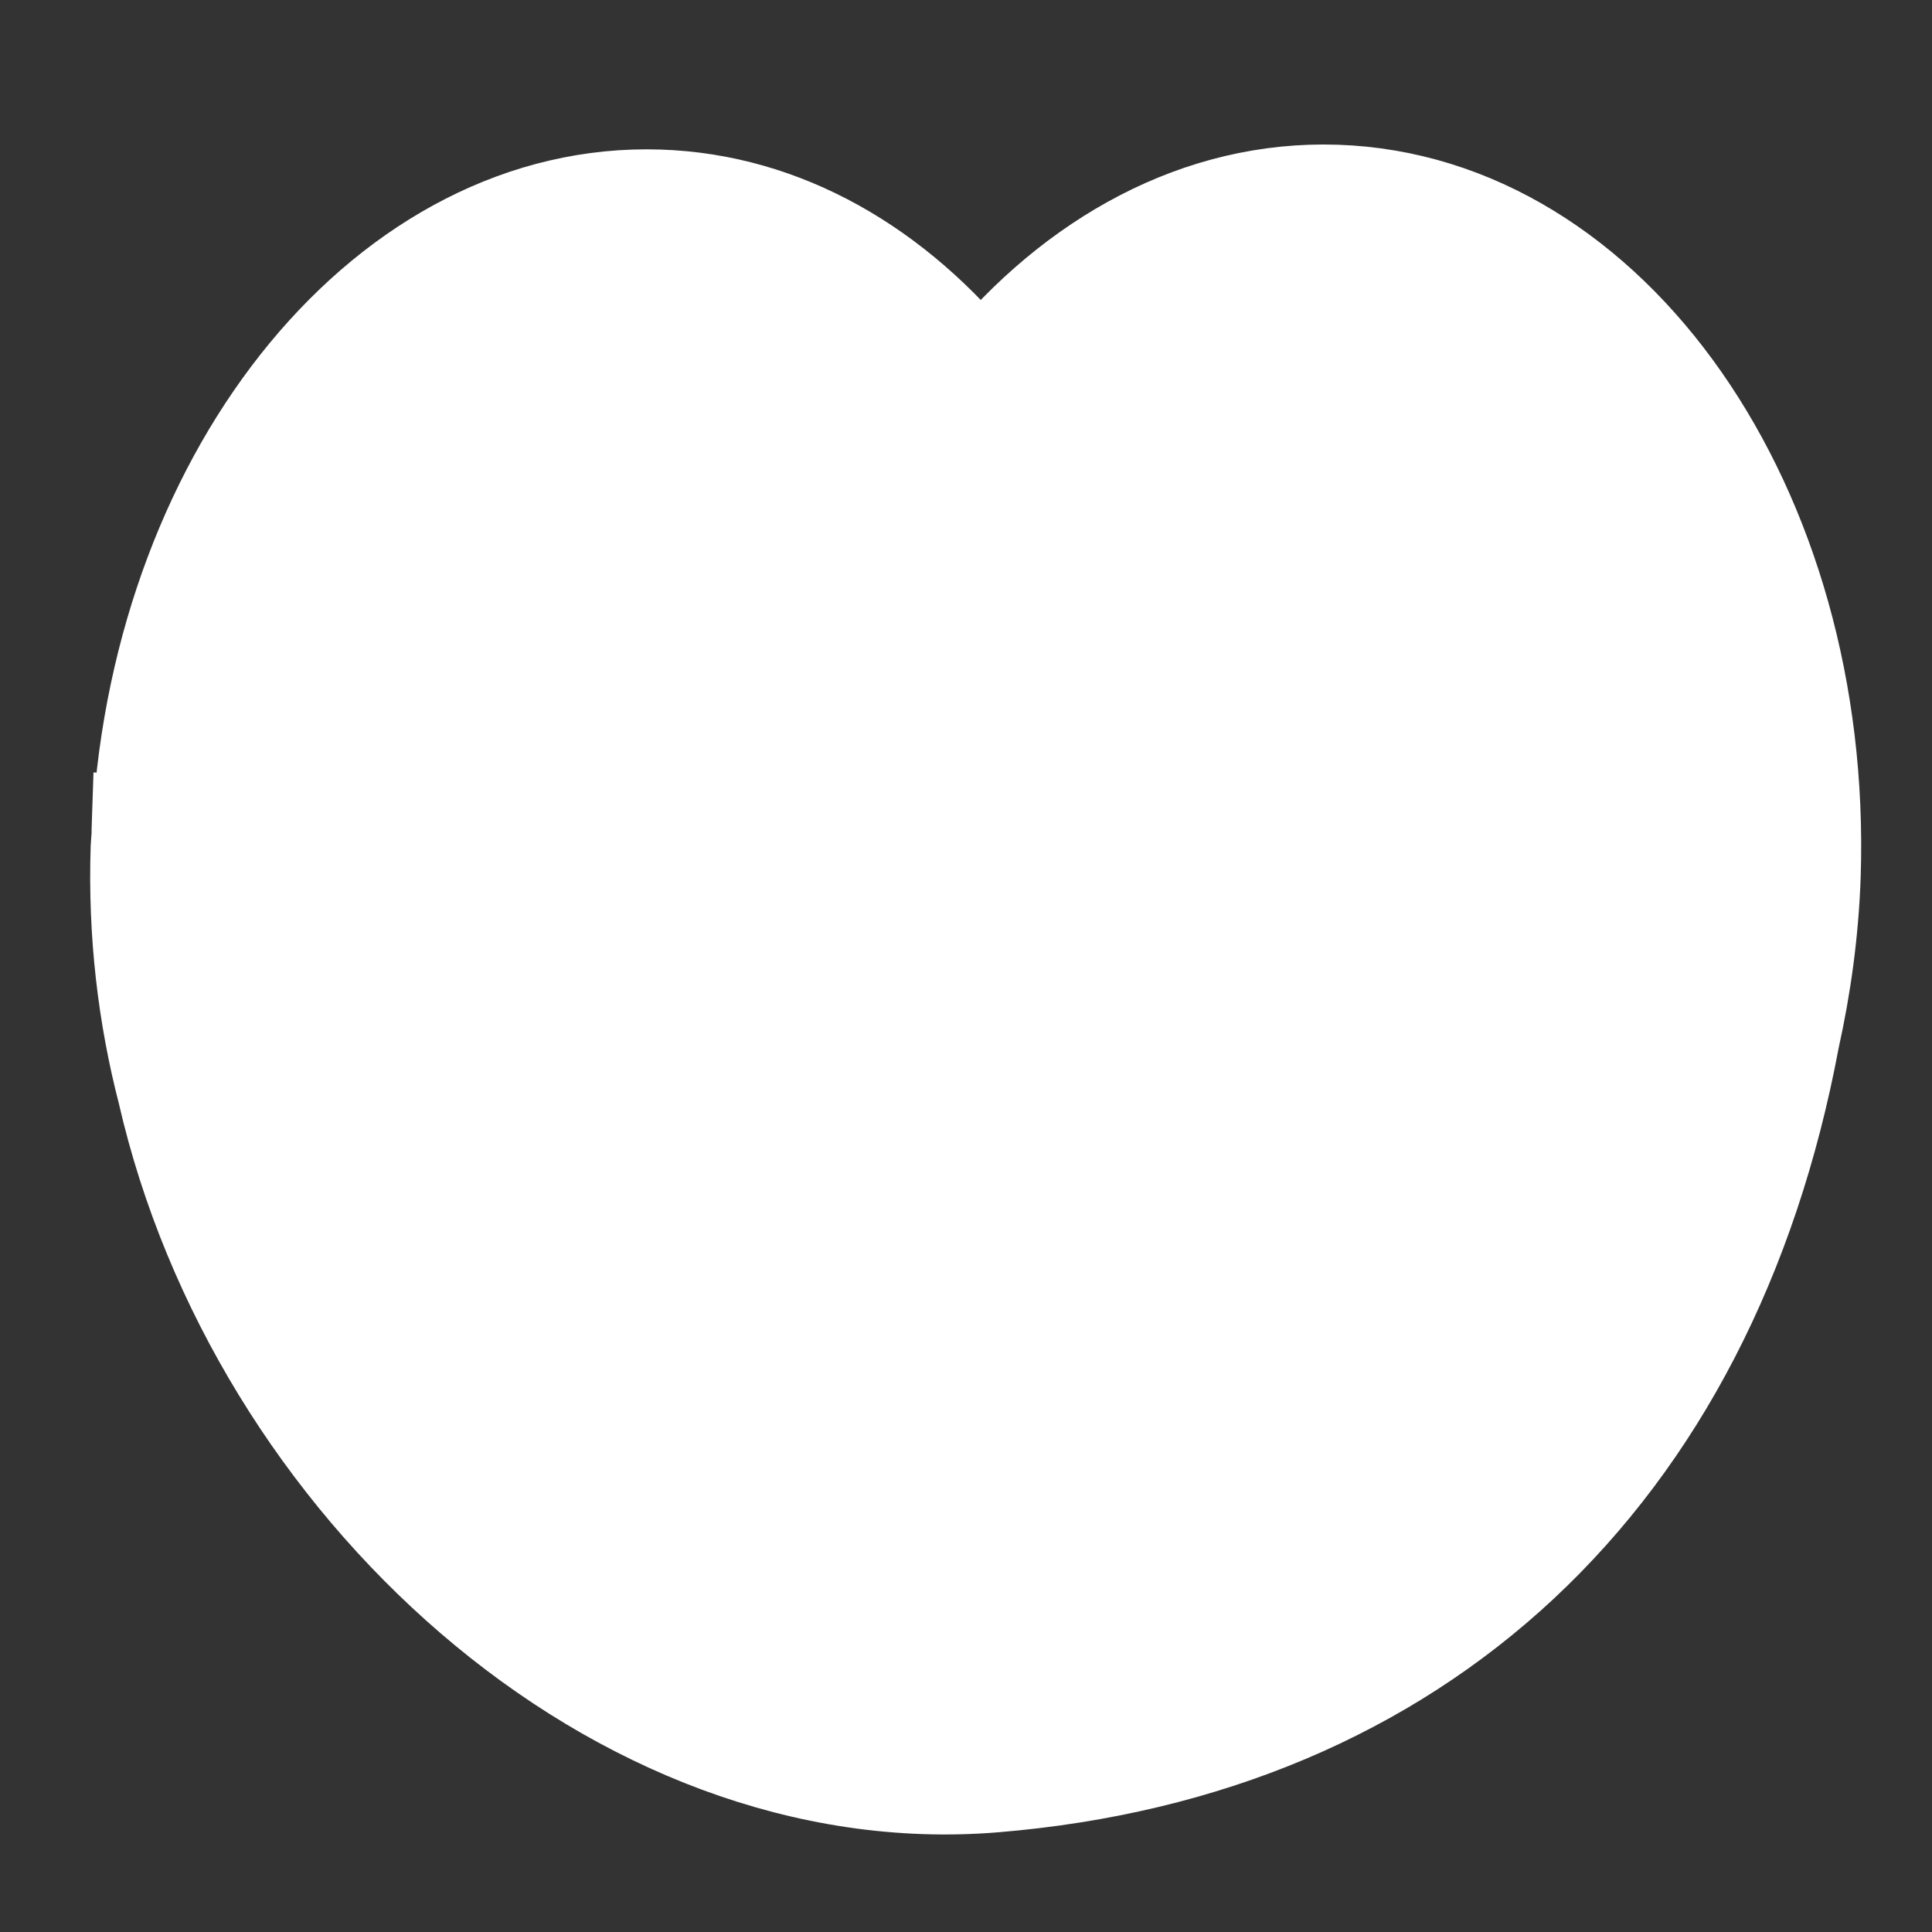 <?xml version="1.0" encoding="utf-8"?>
<!-- Generator: Adobe Illustrator 16.0.0, SVG Export Plug-In . SVG Version: 6.00 Build 0)  -->
<!DOCTYPE svg PUBLIC "-//W3C//DTD SVG 1.1//EN" "http://www.w3.org/Graphics/SVG/1.1/DTD/svg11.dtd">
<svg version="1.1" id="图层_1" xmlns="http://www.w3.org/2000/svg" xmlns:xlink="http://www.w3.org/1999/xlink" x="0px" y="0px"
	 width="40px" height="40px" viewBox="0 0 40 40" enable-background="new 0 0 40 40" xml:space="preserve">
<rect x="0" y="0" width="40" height="40" fill="#333333" stroke="none"/>
<path fill="#FFFFFF" stroke="#FFFFFF" stroke-width="2" stroke-miterlimit="10" d="M37.524,18.125
	c0.248-7.617-4.166-13.942-9.864-14.129c-2.816-0.092-5.416,1.336-7.358,3.721c-1.743-2.17-4.064-3.536-6.656-3.621
	C8.076,3.913,3.353,9.673,2.913,17.048l-0.018-0.001c-0.003,0.076,0.003,0.149,0.002,0.224c-0.005,0.093-0.017,0.184-0.02,0.276
	c-0.059,1.781,0.147,3.486,0.556,5.066c1.857,8.113,9.349,14.976,17.163,14.325c8.78-0.731,14.788-6.329,16.492-15.443
	C37.327,20.417,37.484,19.292,37.524,18.125z"/>
</svg>
